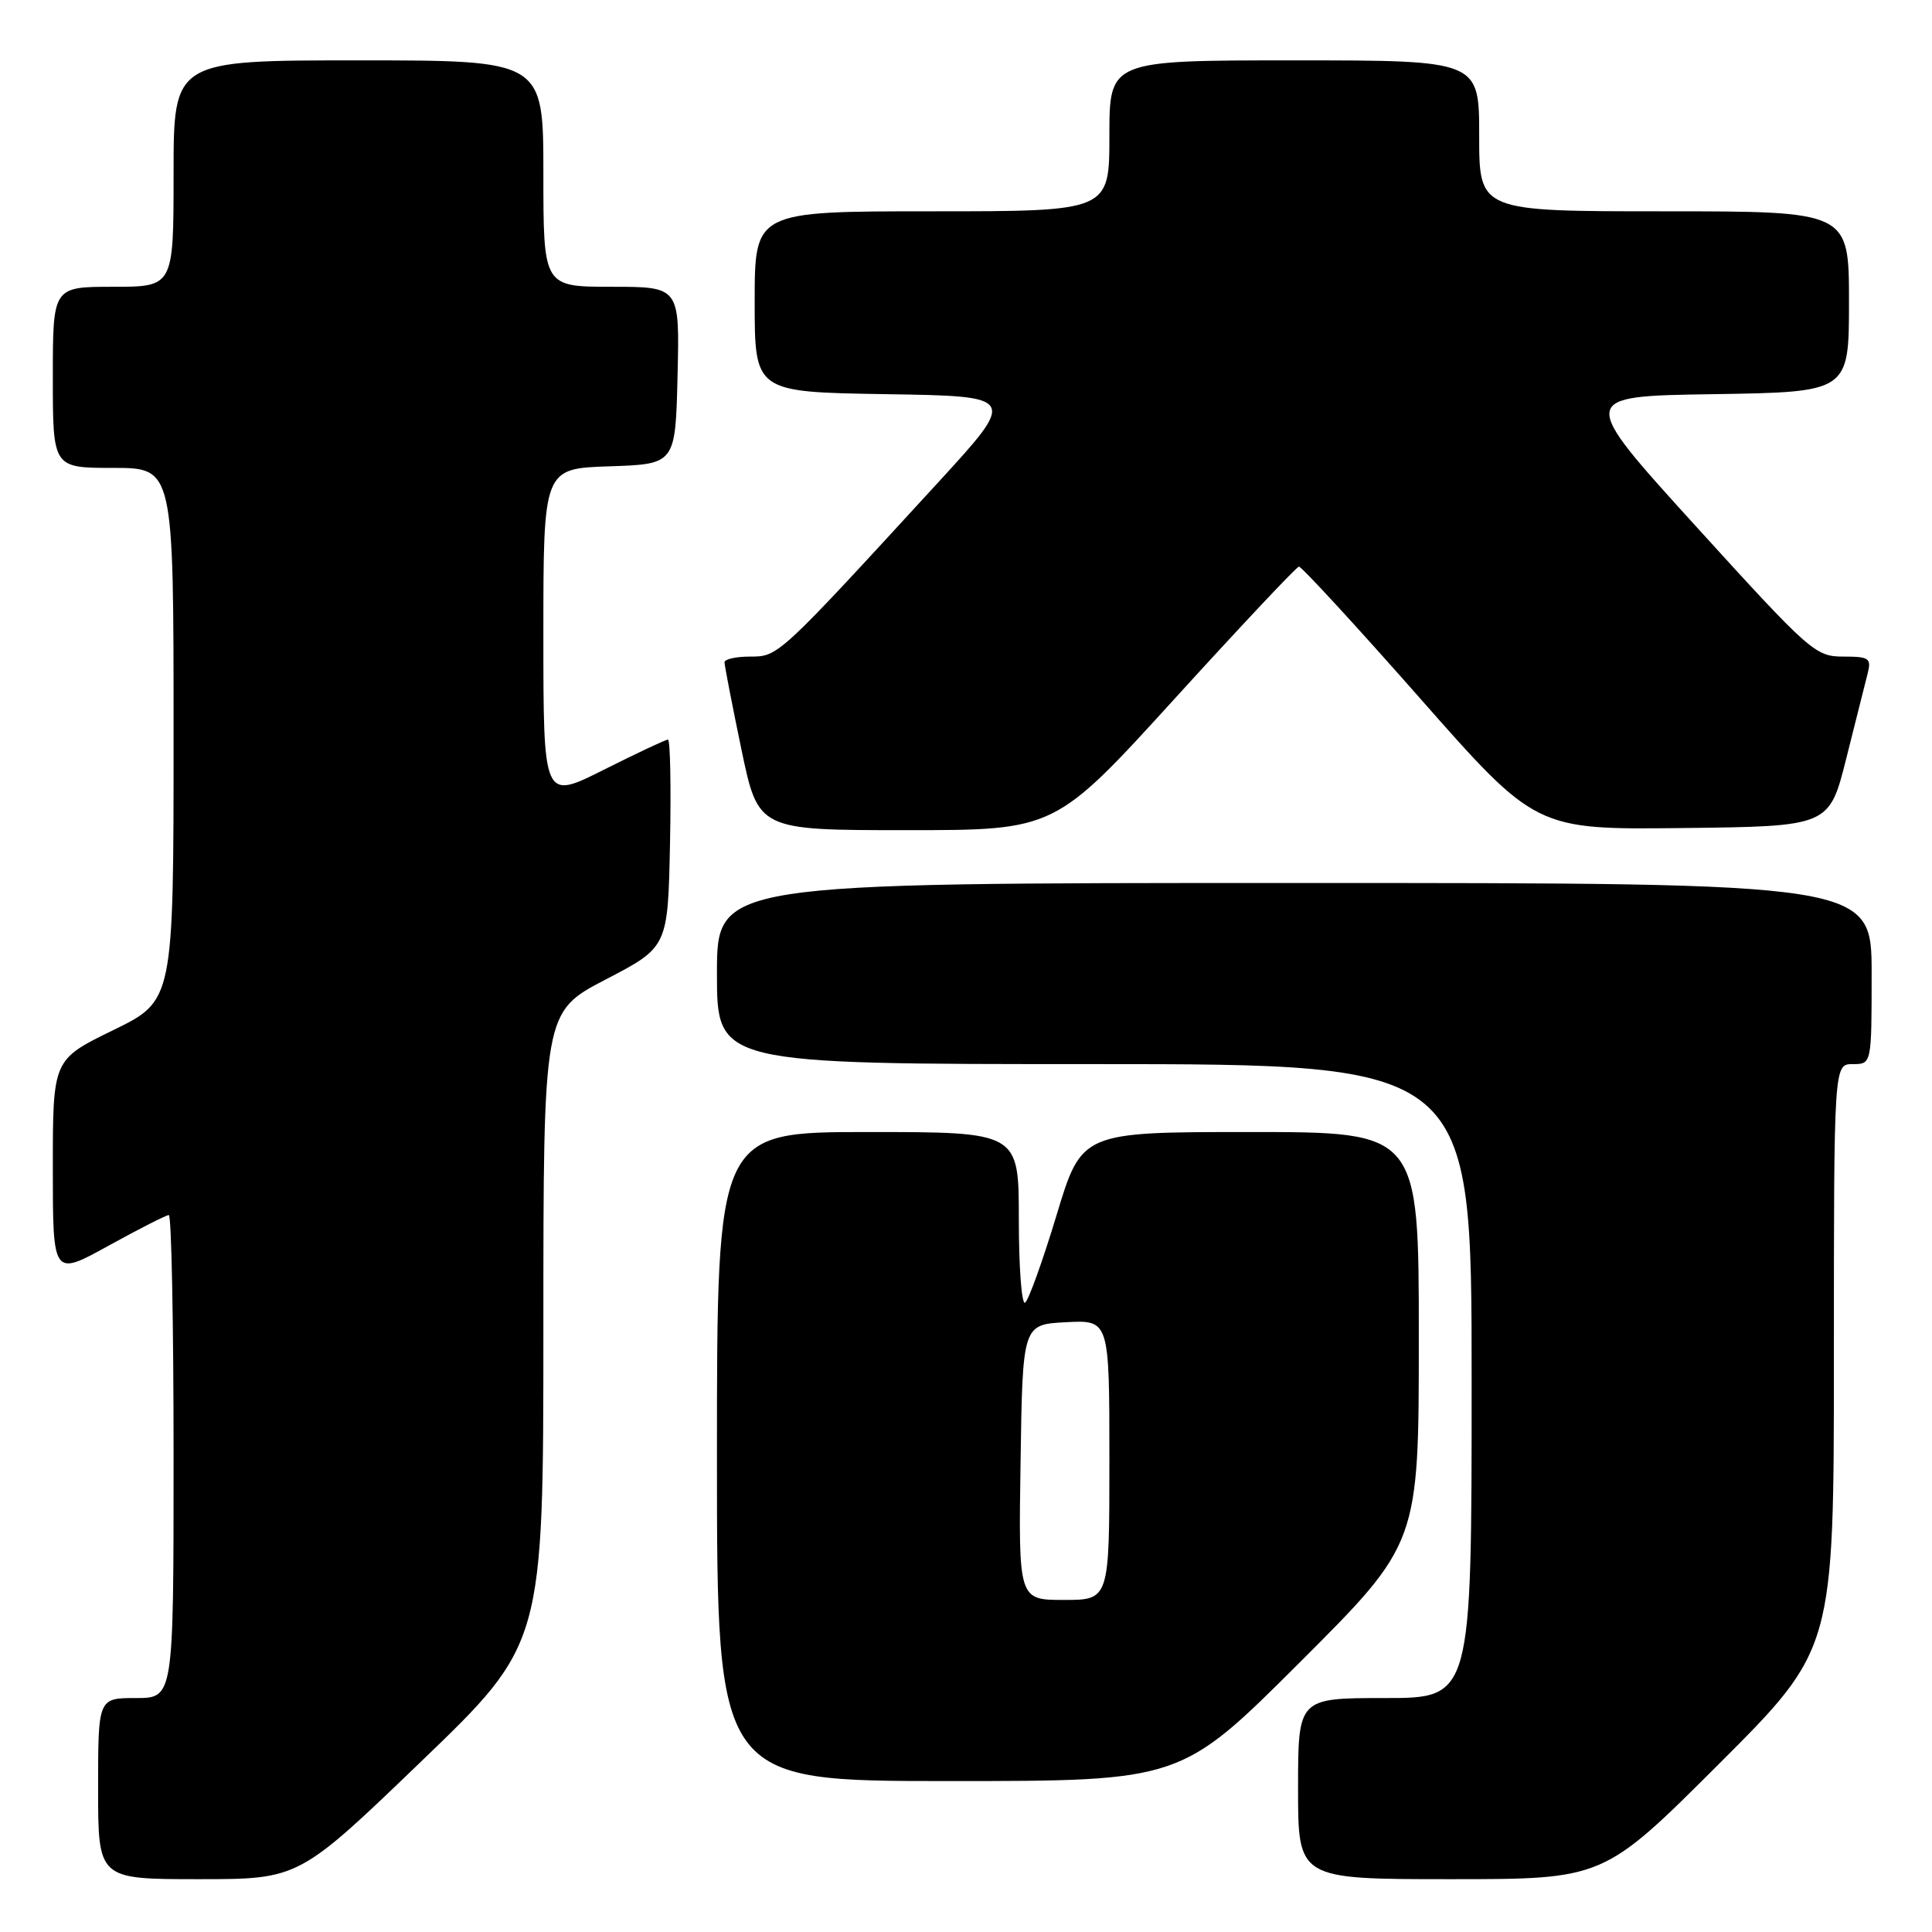<?xml version="1.0" encoding="UTF-8" standalone="no"?>
<!DOCTYPE svg PUBLIC "-//W3C//DTD SVG 1.1//EN" "http://www.w3.org/Graphics/SVG/1.1/DTD/svg11.dtd" >
<svg xmlns="http://www.w3.org/2000/svg" xmlns:xlink="http://www.w3.org/1999/xlink" version="1.1" viewBox="0 0 256 256">
 <g >
 <path fill="currentColor"
d=" M 55.80 233.41 C 72.00 217.83 72.00 217.83 72.00 175.96 C 72.00 134.09 72.00 134.09 80.25 129.79 C 88.50 125.50 88.50 125.50 88.78 111.75 C 88.93 104.19 88.81 98.00 88.51 98.00 C 88.20 98.00 84.37 99.81 79.98 102.01 C 72.00 106.02 72.00 106.02 72.00 84.05 C 72.00 62.08 72.00 62.08 80.75 61.79 C 89.50 61.50 89.50 61.50 89.78 49.75 C 90.06 38.00 90.06 38.00 81.03 38.00 C 72.00 38.00 72.00 38.00 72.00 23.00 C 72.00 8.00 72.00 8.00 47.50 8.00 C 23.00 8.00 23.00 8.00 23.00 23.00 C 23.00 38.00 23.00 38.00 15.00 38.00 C 7.00 38.00 7.00 38.00 7.00 50.00 C 7.00 62.00 7.00 62.00 15.00 62.00 C 23.00 62.00 23.00 62.00 23.00 97.30 C 23.00 132.60 23.00 132.60 15.00 136.50 C 7.00 140.40 7.00 140.40 7.00 154.77 C 7.00 169.14 7.00 169.14 14.37 165.07 C 18.43 162.83 22.03 161.00 22.37 161.00 C 22.72 161.00 23.00 175.40 23.00 193.00 C 23.00 225.00 23.00 225.00 18.00 225.00 C 13.00 225.00 13.00 225.00 13.00 237.00 C 13.00 249.00 13.00 249.00 26.30 249.00 C 39.60 249.00 39.60 249.00 55.80 233.41 Z  M 227.74 233.76 C 243.00 218.52 243.00 218.52 243.00 179.76 C 243.00 141.00 243.00 141.00 245.50 141.00 C 248.00 141.00 248.00 141.00 248.00 129.00 C 248.00 117.00 248.00 117.00 171.50 117.00 C 95.00 117.00 95.00 117.00 95.00 129.00 C 95.00 141.00 95.00 141.00 145.00 141.00 C 195.00 141.00 195.00 141.00 195.00 183.00 C 195.00 225.00 195.00 225.00 183.50 225.00 C 172.00 225.00 172.00 225.00 172.00 237.00 C 172.00 249.00 172.00 249.00 192.24 249.00 C 212.48 249.00 212.48 249.00 227.74 233.76 Z  M 172.24 220.26 C 188.00 204.52 188.00 204.52 188.00 177.26 C 188.00 150.00 188.00 150.00 165.66 150.00 C 143.32 150.00 143.32 150.00 139.99 161.05 C 138.15 167.12 136.28 172.32 135.83 172.61 C 135.37 172.89 135.00 167.92 135.00 161.56 C 135.00 150.00 135.00 150.00 115.00 150.00 C 95.00 150.00 95.00 150.00 95.00 193.00 C 95.00 236.00 95.00 236.00 125.74 236.00 C 156.48 236.00 156.48 236.00 172.24 220.26 Z  M 155.65 92.58 C 164.37 83.00 171.77 75.13 172.11 75.08 C 172.44 75.04 179.64 82.86 188.11 92.47 C 203.50 109.94 203.50 109.94 222.94 109.72 C 242.38 109.50 242.38 109.50 244.64 100.50 C 245.88 95.55 247.16 90.49 247.47 89.25 C 247.99 87.21 247.68 87.00 244.22 87.00 C 240.55 87.00 239.80 86.33 224.73 69.75 C 209.06 52.50 209.06 52.50 227.03 52.23 C 245.00 51.95 245.00 51.95 245.00 39.98 C 245.00 28.00 245.00 28.00 220.50 28.00 C 196.00 28.00 196.00 28.00 196.00 18.00 C 196.00 8.00 196.00 8.00 171.50 8.00 C 147.00 8.00 147.00 8.00 147.00 18.00 C 147.00 28.00 147.00 28.00 123.50 28.00 C 100.00 28.00 100.00 28.00 100.00 39.98 C 100.00 51.95 100.00 51.95 117.39 52.23 C 134.79 52.50 134.79 52.50 124.24 64.00 C 103.10 87.04 103.14 87.00 99.41 87.00 C 97.53 87.00 96.00 87.34 96.00 87.75 C 96.00 88.16 97.00 93.34 98.23 99.25 C 100.47 110.00 100.47 110.00 120.13 110.00 C 139.80 110.00 139.80 110.00 155.65 92.58 Z  M 135.23 193.75 C 135.50 175.50 135.50 175.50 141.25 175.20 C 147.00 174.90 147.00 174.90 147.00 193.45 C 147.00 212.00 147.00 212.00 140.98 212.00 C 134.95 212.00 134.95 212.00 135.23 193.75 Z "/>
</g>
</svg>